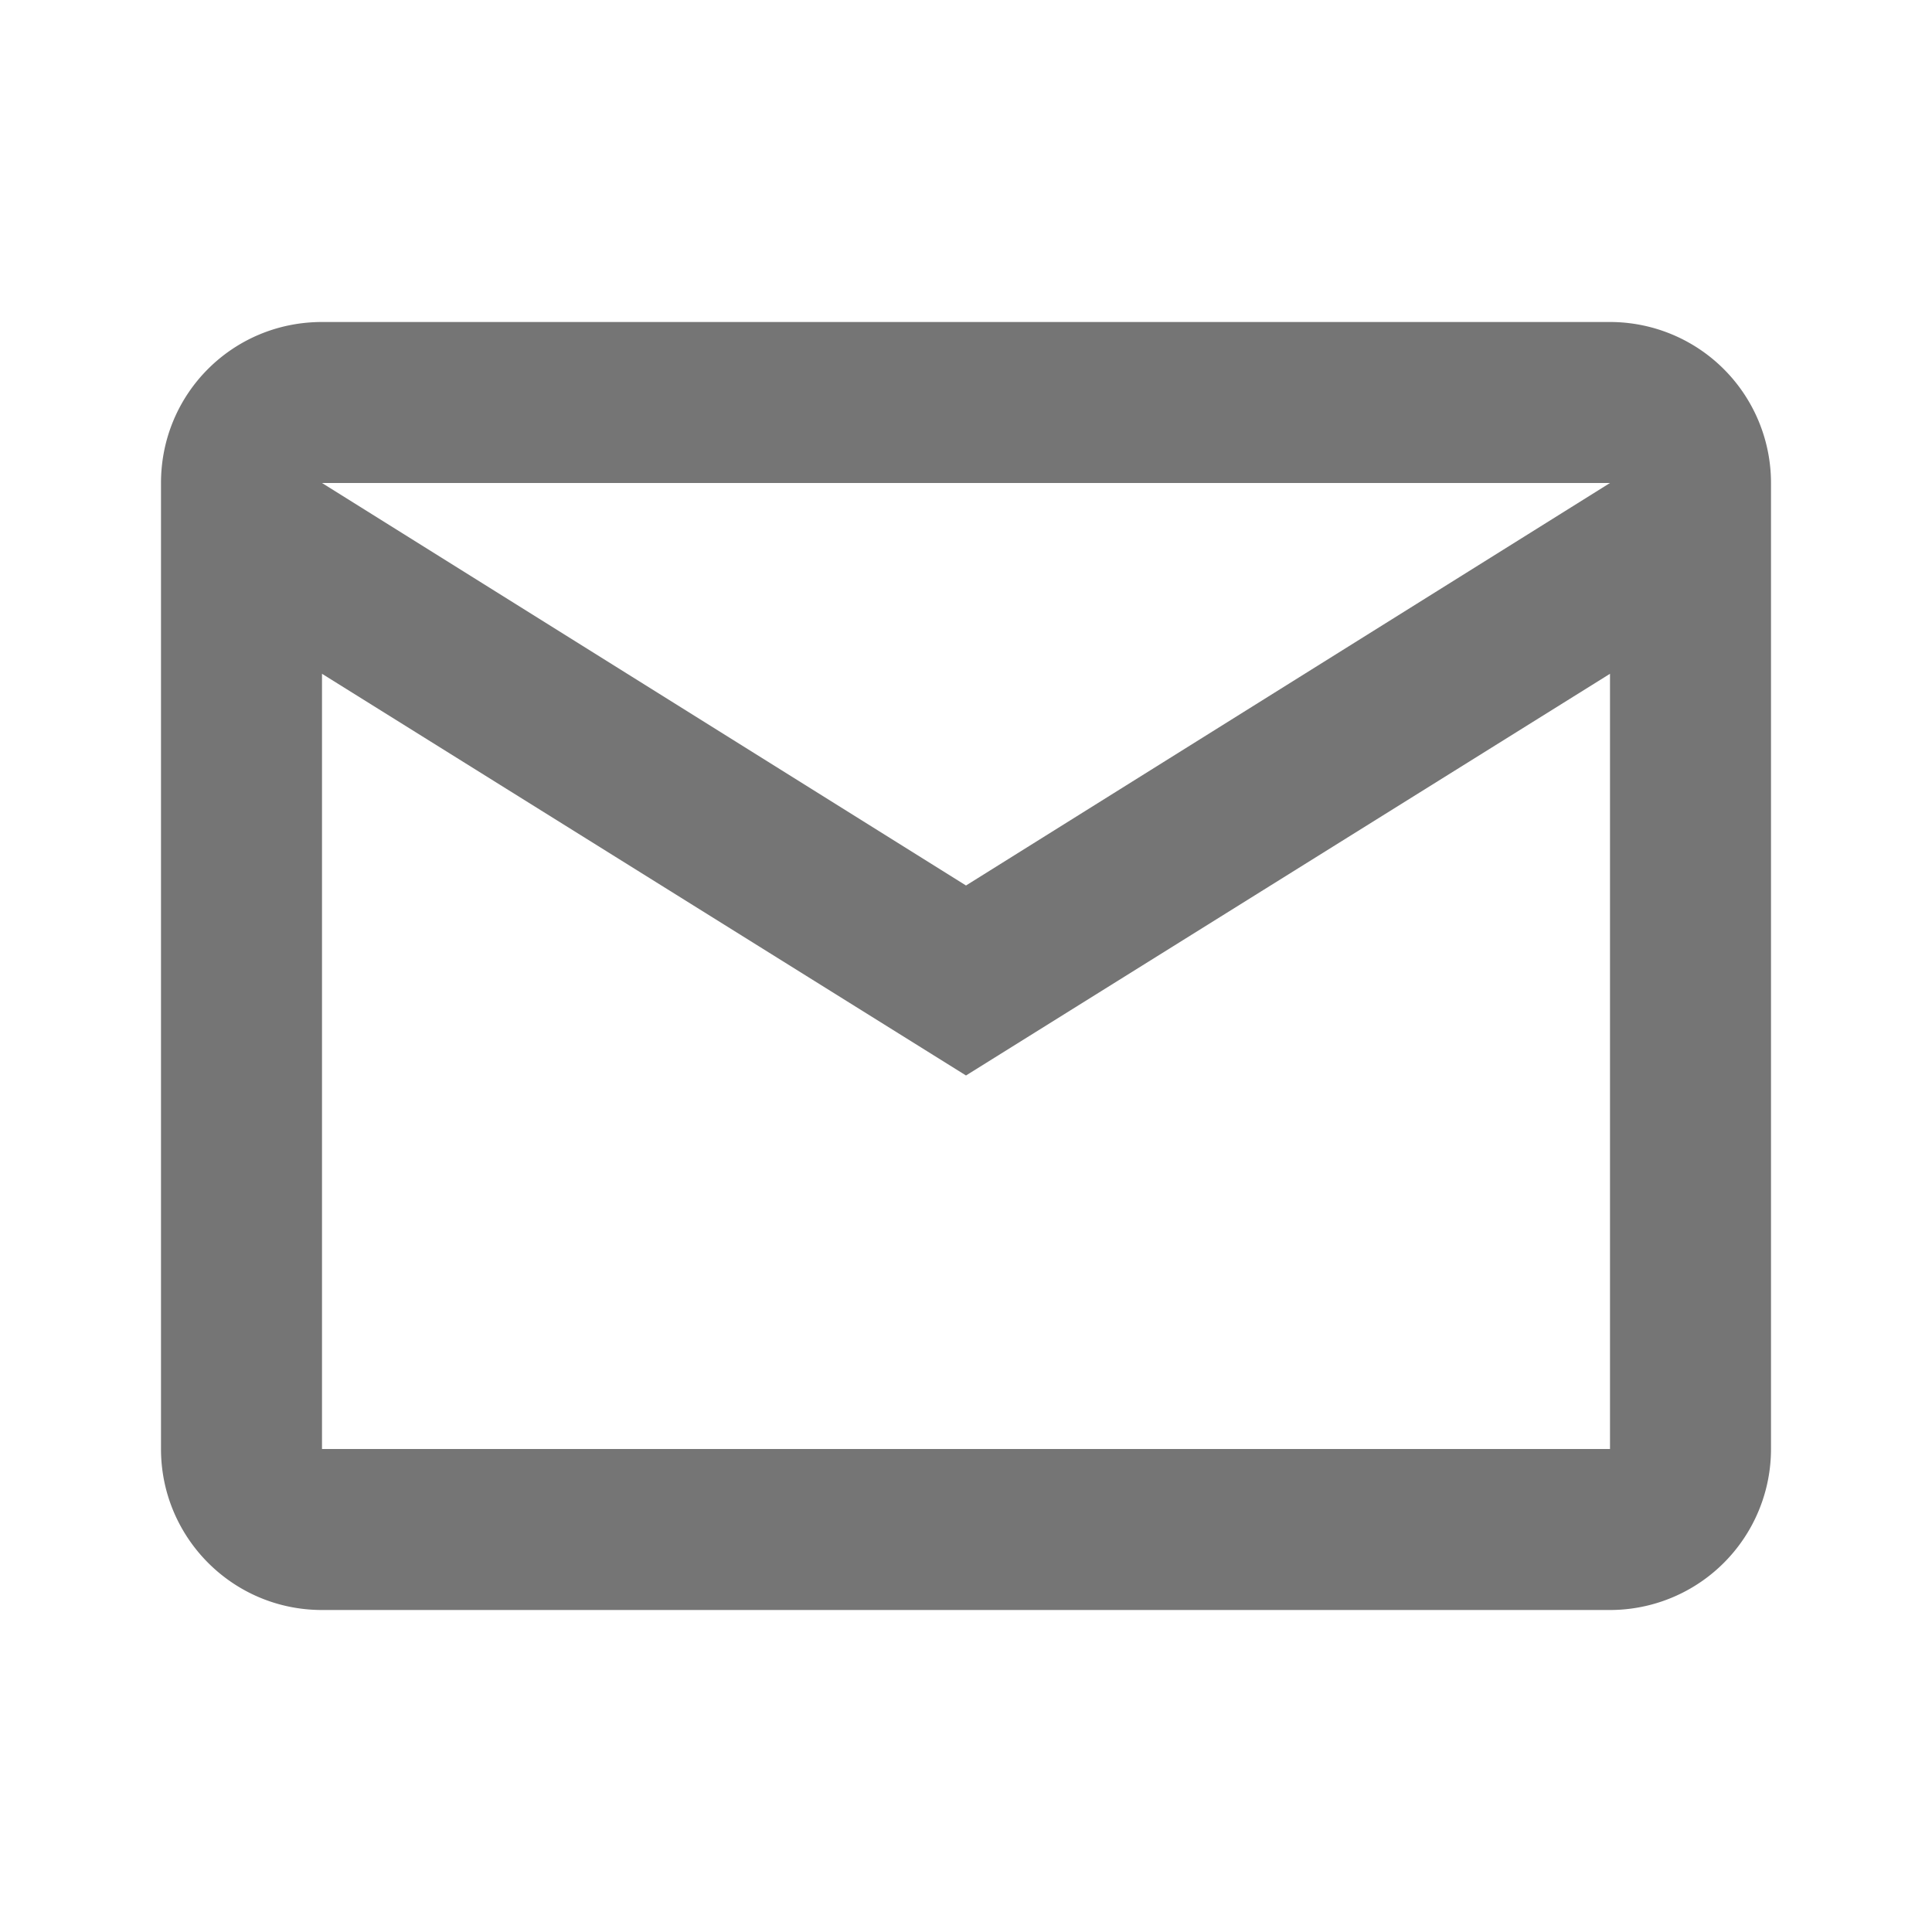 <svg xmlns="http://www.w3.org/2000/svg" version="1.1" width="24" height="24" viewBox="0 0 24 24"><path fill="#757575" d="M4,4H20A2,2 0 0,1 22,6V18A2,2 0 0,1 20,20H4C2.89,20 2,19.1 2,18V6C2,4.89 2.89,4 4,4M12,11L20,6H4L12,11M4,18H20V8.37L12,13.36L4,8.37V18Z"/></svg>